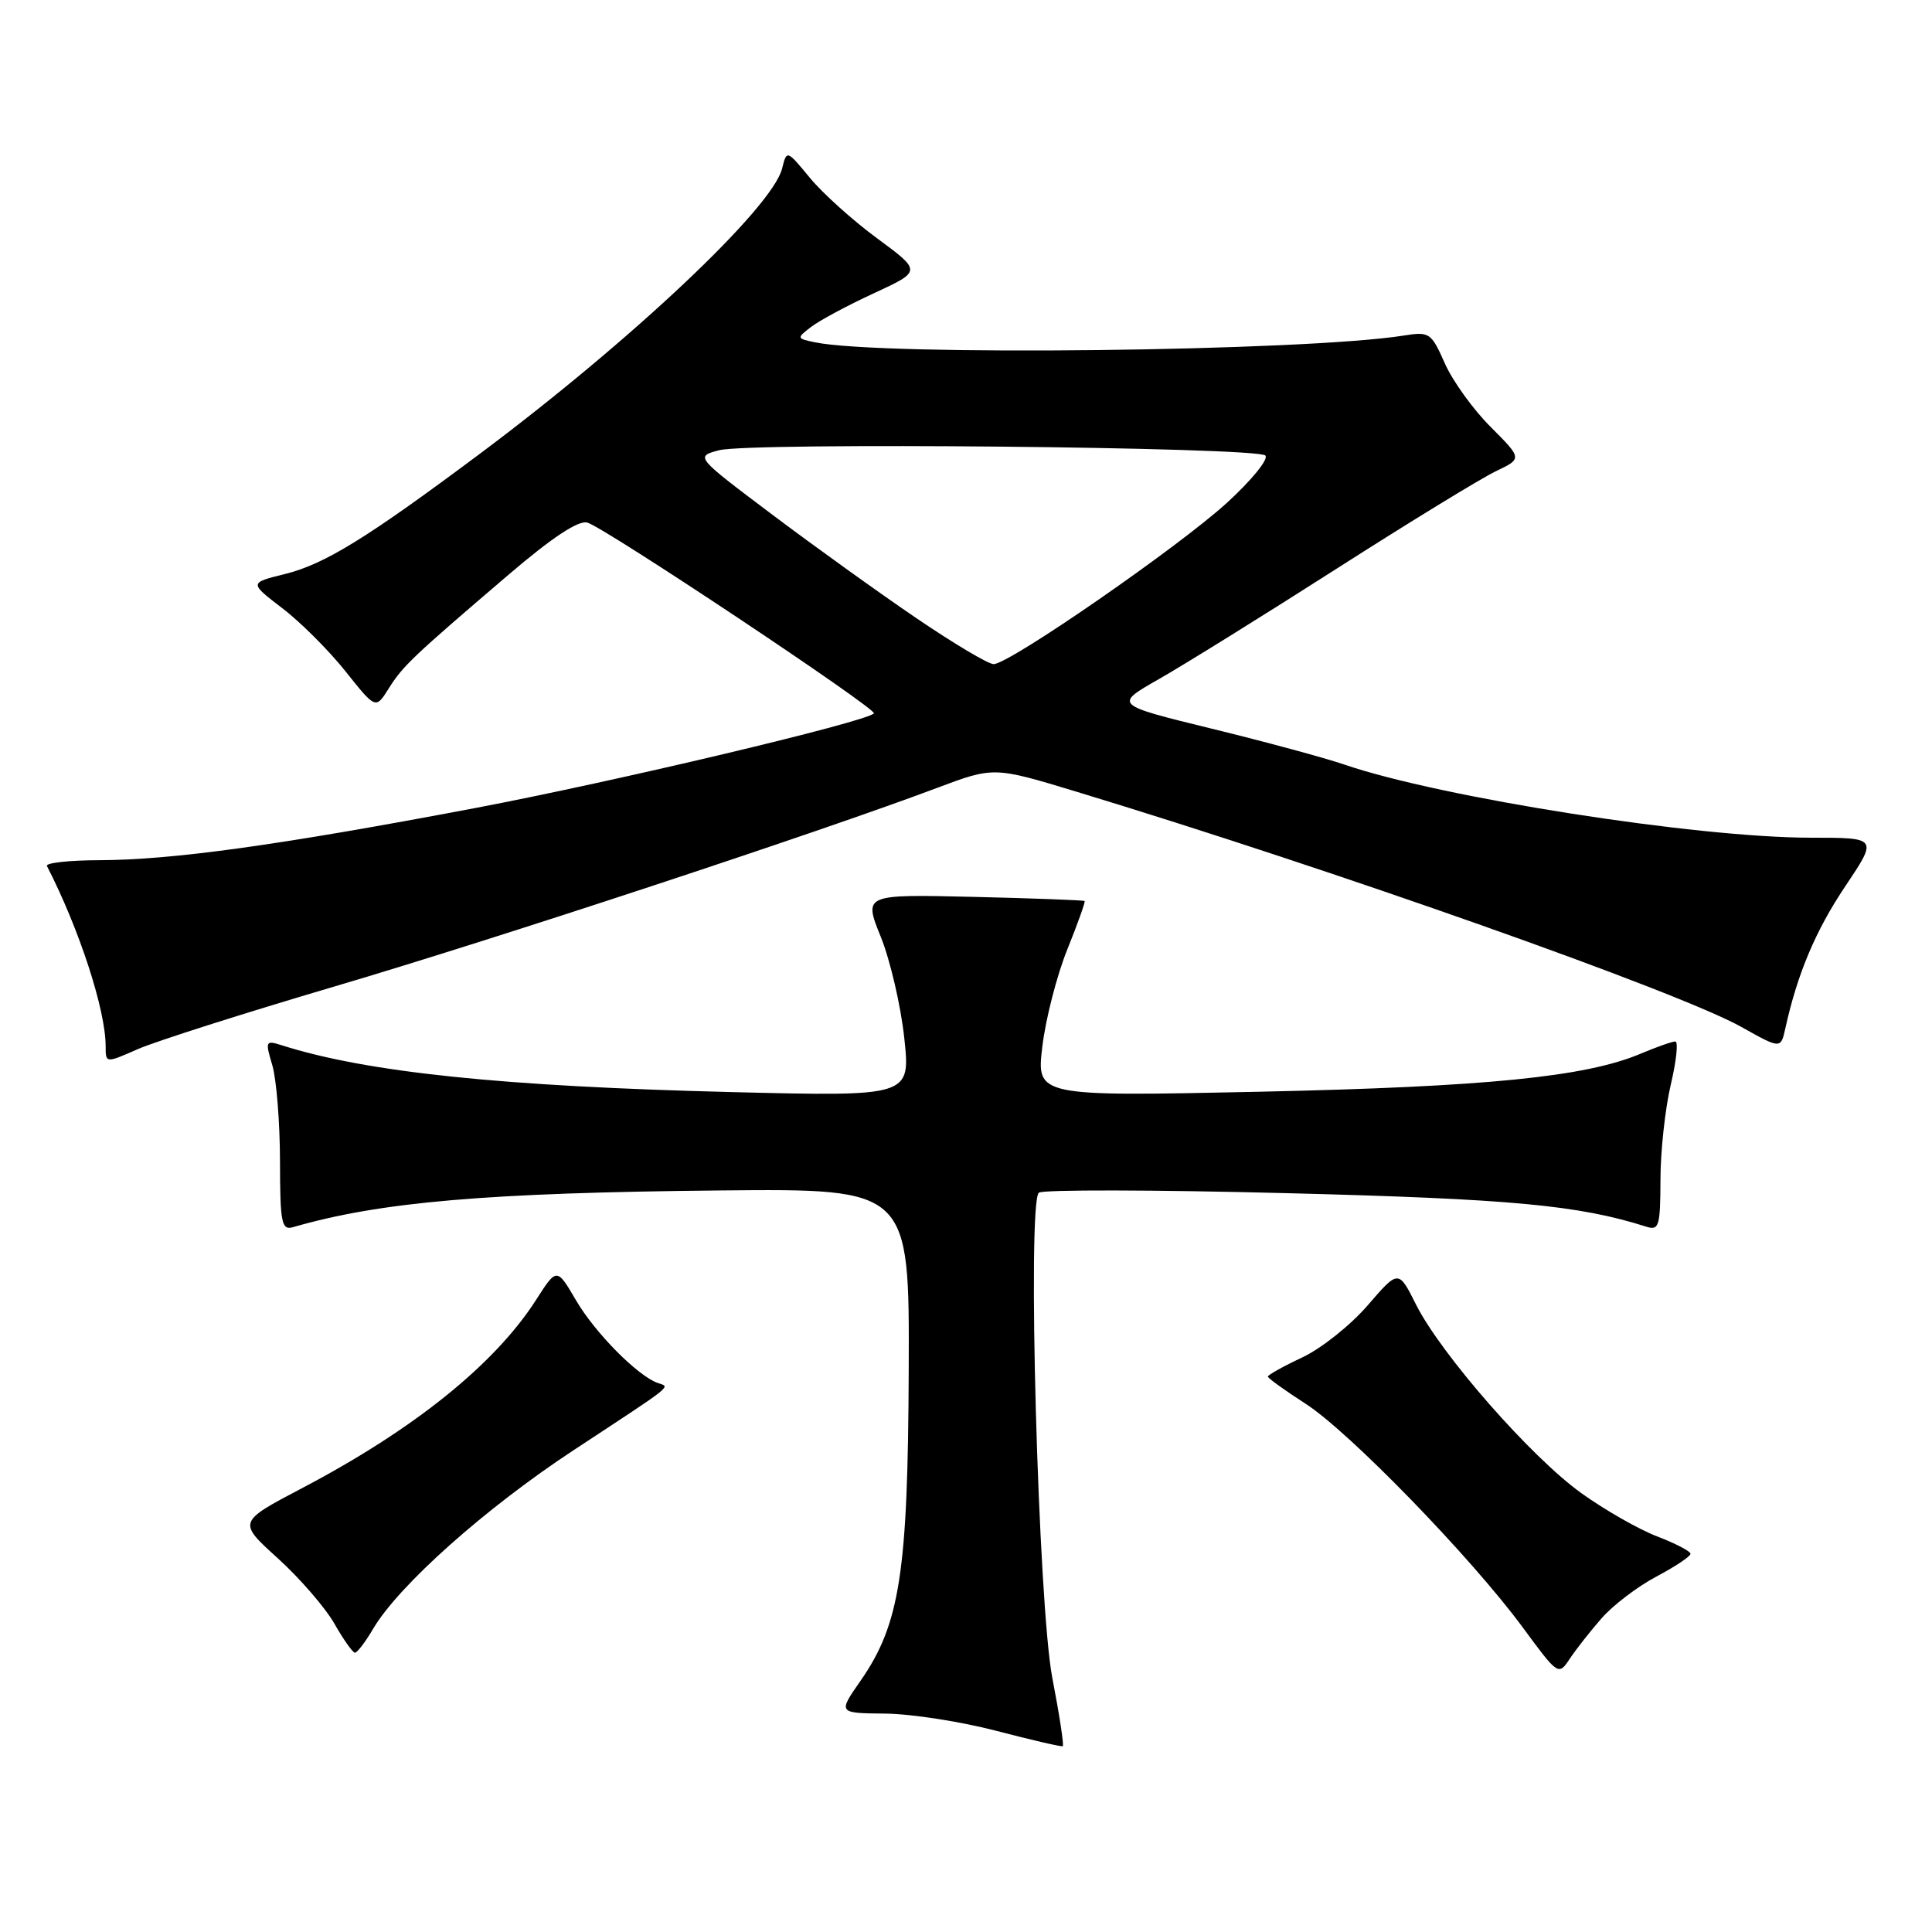 <?xml version="1.0" encoding="UTF-8" standalone="no"?>
<!DOCTYPE svg PUBLIC "-//W3C//DTD SVG 1.1//EN" "http://www.w3.org/Graphics/SVG/1.1/DTD/svg11.dtd" >
<svg xmlns="http://www.w3.org/2000/svg" xmlns:xlink="http://www.w3.org/1999/xlink" version="1.1" viewBox="0 0 256 256">
 <g >
 <path fill="currentColor"
d=" M 139.44 222.35 C 137.57 212.59 136.09 159.43 137.65 158.04 C 138.12 157.62 152.90 157.65 170.50 158.10 C 200.28 158.86 209.12 159.68 218.14 162.54 C 219.83 163.08 220.00 162.50 220.02 156.32 C 220.02 152.57 220.64 146.91 221.38 143.75 C 222.13 140.59 222.40 138.00 221.99 138.00 C 221.58 138.00 219.50 138.73 217.37 139.63 C 210.10 142.70 196.89 144.01 166.91 144.66 C 137.32 145.29 137.32 145.29 138.12 138.64 C 138.56 134.98 140.05 129.20 141.43 125.79 C 142.80 122.39 143.83 119.50 143.72 119.39 C 143.60 119.28 136.96 119.03 128.97 118.84 C 114.43 118.50 114.43 118.50 116.71 124.14 C 117.96 127.24 119.36 133.26 119.82 137.53 C 120.65 145.29 120.65 145.29 97.07 144.71 C 66.59 143.96 48.58 142.09 37.29 138.49 C 35.19 137.82 35.13 137.96 36.08 141.14 C 36.63 142.99 37.09 148.68 37.10 153.80 C 37.11 162.05 37.31 163.04 38.81 162.61 C 50.41 159.25 64.54 158.04 95.50 157.74 C 120.50 157.50 120.50 157.50 120.41 181.50 C 120.31 208.38 119.25 215.22 114.00 222.75 C 111.04 227.00 111.04 227.00 117.27 227.06 C 120.70 227.09 127.33 228.12 132.00 229.34 C 136.68 230.56 140.64 231.48 140.82 231.38 C 141.00 231.28 140.38 227.21 139.44 222.35 Z  M 212.22 214.43 C 213.71 212.72 216.97 210.23 219.47 208.91 C 221.96 207.59 224.00 206.23 224.00 205.89 C 224.00 205.55 222.02 204.52 219.60 203.59 C 217.18 202.67 212.66 200.09 209.55 197.86 C 202.90 193.10 190.95 179.47 187.63 172.86 C 185.31 168.23 185.31 168.23 181.22 172.97 C 178.97 175.58 175.08 178.68 172.57 179.86 C 170.05 181.04 168.00 182.19 168.00 182.40 C 168.00 182.62 170.25 184.23 172.99 186.00 C 178.76 189.70 194.95 206.37 201.80 215.68 C 206.46 222.01 206.51 222.04 208.00 219.80 C 208.82 218.56 210.72 216.14 212.22 214.43 Z  M 49.45 215.81 C 52.85 210.06 64.30 199.86 76.00 192.16 C 89.64 183.19 88.83 183.84 87.15 183.25 C 84.48 182.30 78.87 176.63 76.35 172.34 C 73.78 167.95 73.78 167.95 71.04 172.23 C 65.56 180.78 54.84 189.41 40.00 197.20 C 31.50 201.67 31.50 201.67 36.80 206.47 C 39.71 209.11 43.09 213.01 44.30 215.13 C 45.51 217.25 46.74 218.99 47.03 218.99 C 47.33 219.00 48.42 217.57 49.45 215.81 Z  M 44.50 130.66 C 65.65 124.42 108.28 110.37 124.09 104.43 C 131.67 101.58 131.67 101.58 142.59 104.89 C 176.75 115.26 222.34 131.38 230.73 136.07 C 235.96 139.00 235.96 139.00 236.57 136.25 C 238.17 129.00 240.58 123.29 244.52 117.42 C 248.82 111.00 248.82 111.00 239.96 111.00 C 224.77 111.00 190.93 105.69 178.10 101.30 C 175.57 100.43 167.67 98.29 160.55 96.55 C 147.60 93.38 147.60 93.38 153.55 89.99 C 156.82 88.13 167.42 81.55 177.10 75.36 C 186.78 69.17 196.28 63.36 198.21 62.44 C 201.71 60.77 201.71 60.77 197.51 56.56 C 195.19 54.25 192.46 50.45 191.44 48.13 C 189.65 44.09 189.41 43.92 186.03 44.46 C 172.81 46.56 116.92 47.20 108.00 45.36 C 105.54 44.85 105.53 44.81 107.50 43.30 C 108.60 42.46 112.34 40.45 115.81 38.85 C 122.12 35.93 122.12 35.93 116.25 31.60 C 113.02 29.23 109.00 25.61 107.32 23.57 C 104.25 19.85 104.25 19.85 103.63 22.34 C 102.33 27.53 83.68 45.12 63.50 60.19 C 48.61 71.31 43.01 74.76 37.76 76.06 C 33.02 77.23 33.02 77.23 37.38 80.57 C 39.79 82.40 43.56 86.17 45.77 88.94 C 49.78 93.98 49.78 93.98 51.50 91.24 C 53.37 88.25 54.61 87.07 67.40 76.14 C 73.13 71.24 76.62 68.93 77.81 69.24 C 80.02 69.82 116.33 94.00 115.80 94.53 C 114.65 95.69 81.29 103.60 62.86 107.09 C 36.88 112.01 22.85 113.95 13.17 113.98 C 9.13 113.99 6.01 114.34 6.22 114.75 C 10.53 123.16 14.00 133.82 14.00 138.65 C 14.00 140.89 14.00 140.89 18.25 139.02 C 20.59 137.99 32.40 134.23 44.50 130.66 Z  M 121.44 81.92 C 116.52 78.58 107.91 72.39 102.30 68.17 C 92.11 60.50 92.11 60.50 95.28 59.66 C 99.38 58.58 166.57 59.23 167.67 60.36 C 168.13 60.83 165.83 63.65 162.57 66.63 C 156.09 72.53 133.73 88.00 131.66 88.00 C 130.95 88.00 126.35 85.26 121.44 81.92 Z "/>
</g>
</svg>